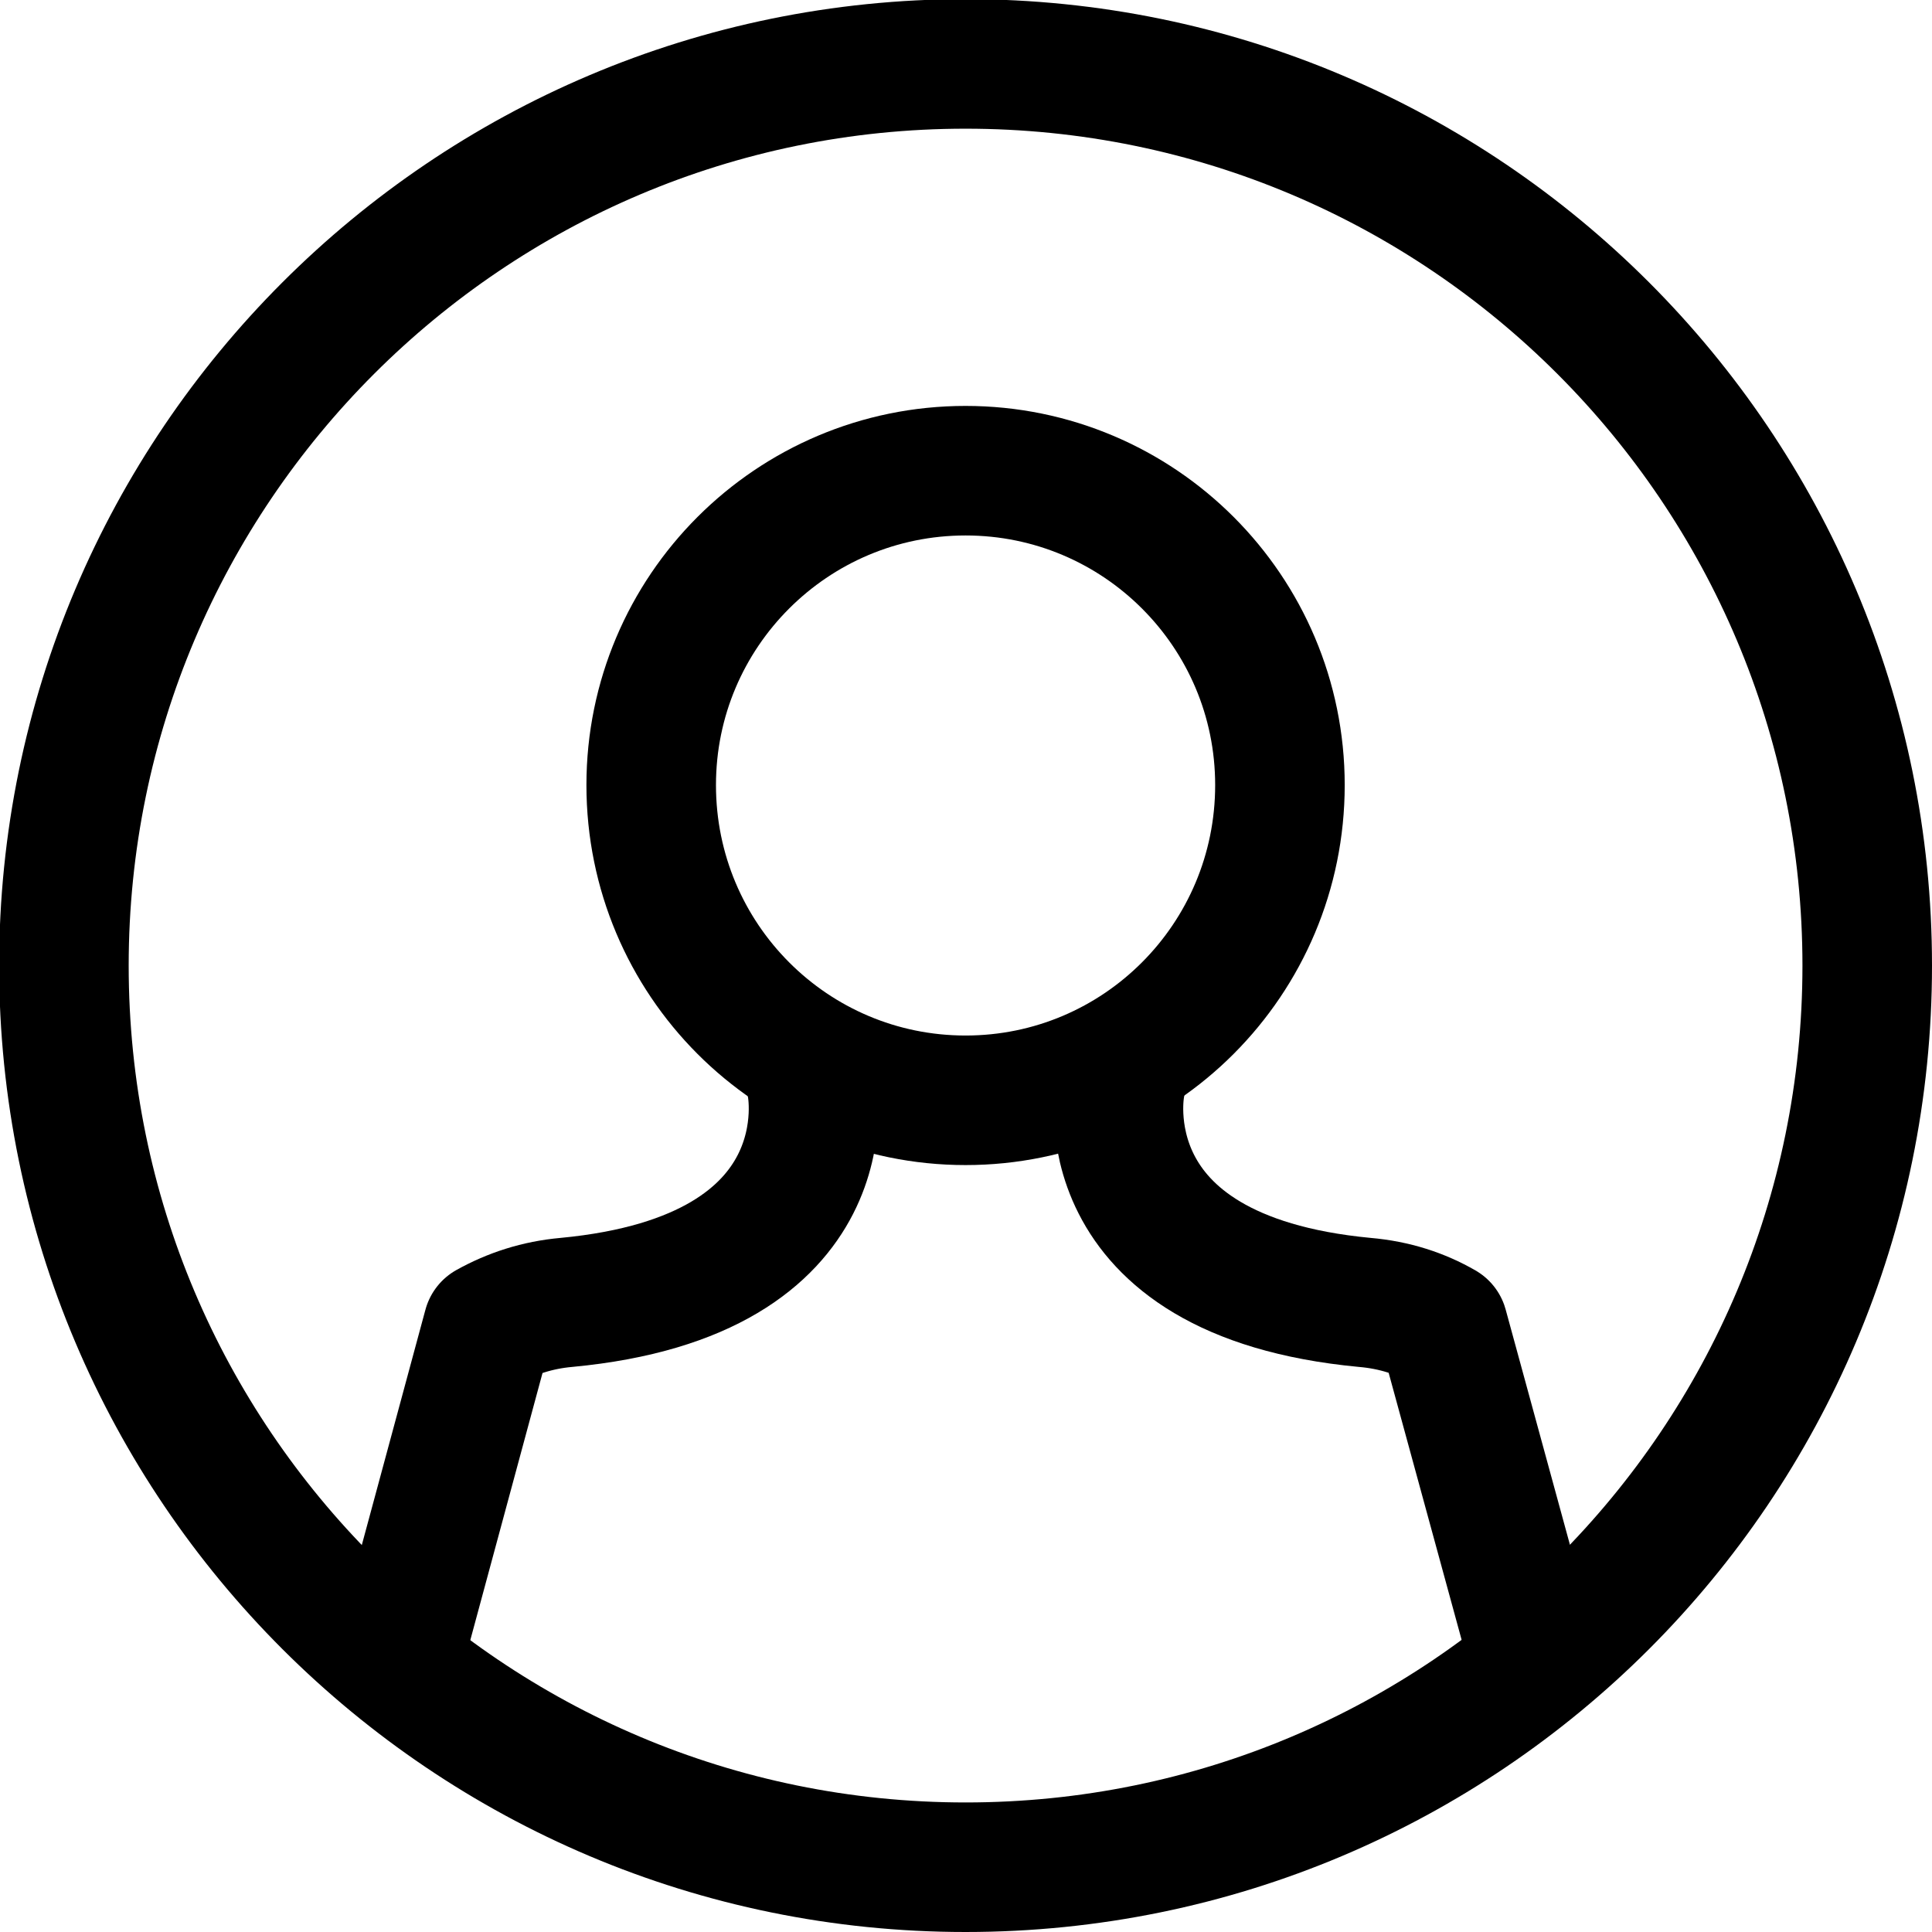 <svg xmlns="http://www.w3.org/2000/svg" width="22.37" height="22.37" viewBox="0 0 22.37 22.37">
    <style type="text/css">
        .st0{stroke:#000000;fill:none;stroke-width:1.5;stroke-linecap:round;stroke-linejoin:round;}
    </style>
    <path class="st0" d="M21.62,11.18C21.62,16.95 16.95,21.62 11.18,21.62C5.42,21.62 0.74,16.95 0.74,11.18C0.74,5.42 5.42,0.74 11.18,0.74C16.95,0.74 21.62,5.42 21.62,11.18Z"/>
    <path class="st0" d="M14.82,9.09C14.82,11.11 13.19,12.74 11.18,12.74C9.17,12.74 7.54,11.11 7.54,9.09C7.54,7.08 9.17,5.45 11.18,5.45C13.19,5.45 14.82,7.08 14.82,9.09Z"/>
    <path class="st0" d="M9.4,12.58C9.4,12.58 9.84,14.77 6.56,15.08C6.22,15.11 5.92,15.21 5.65,15.36L4.72,18.8"/>
    <path class="st0" d="M12.97,12.58C12.97,12.58 12.53,14.77 15.8,15.08C16.15,15.11 16.45,15.21 16.71,15.36L17.65,18.8"/>
</svg>